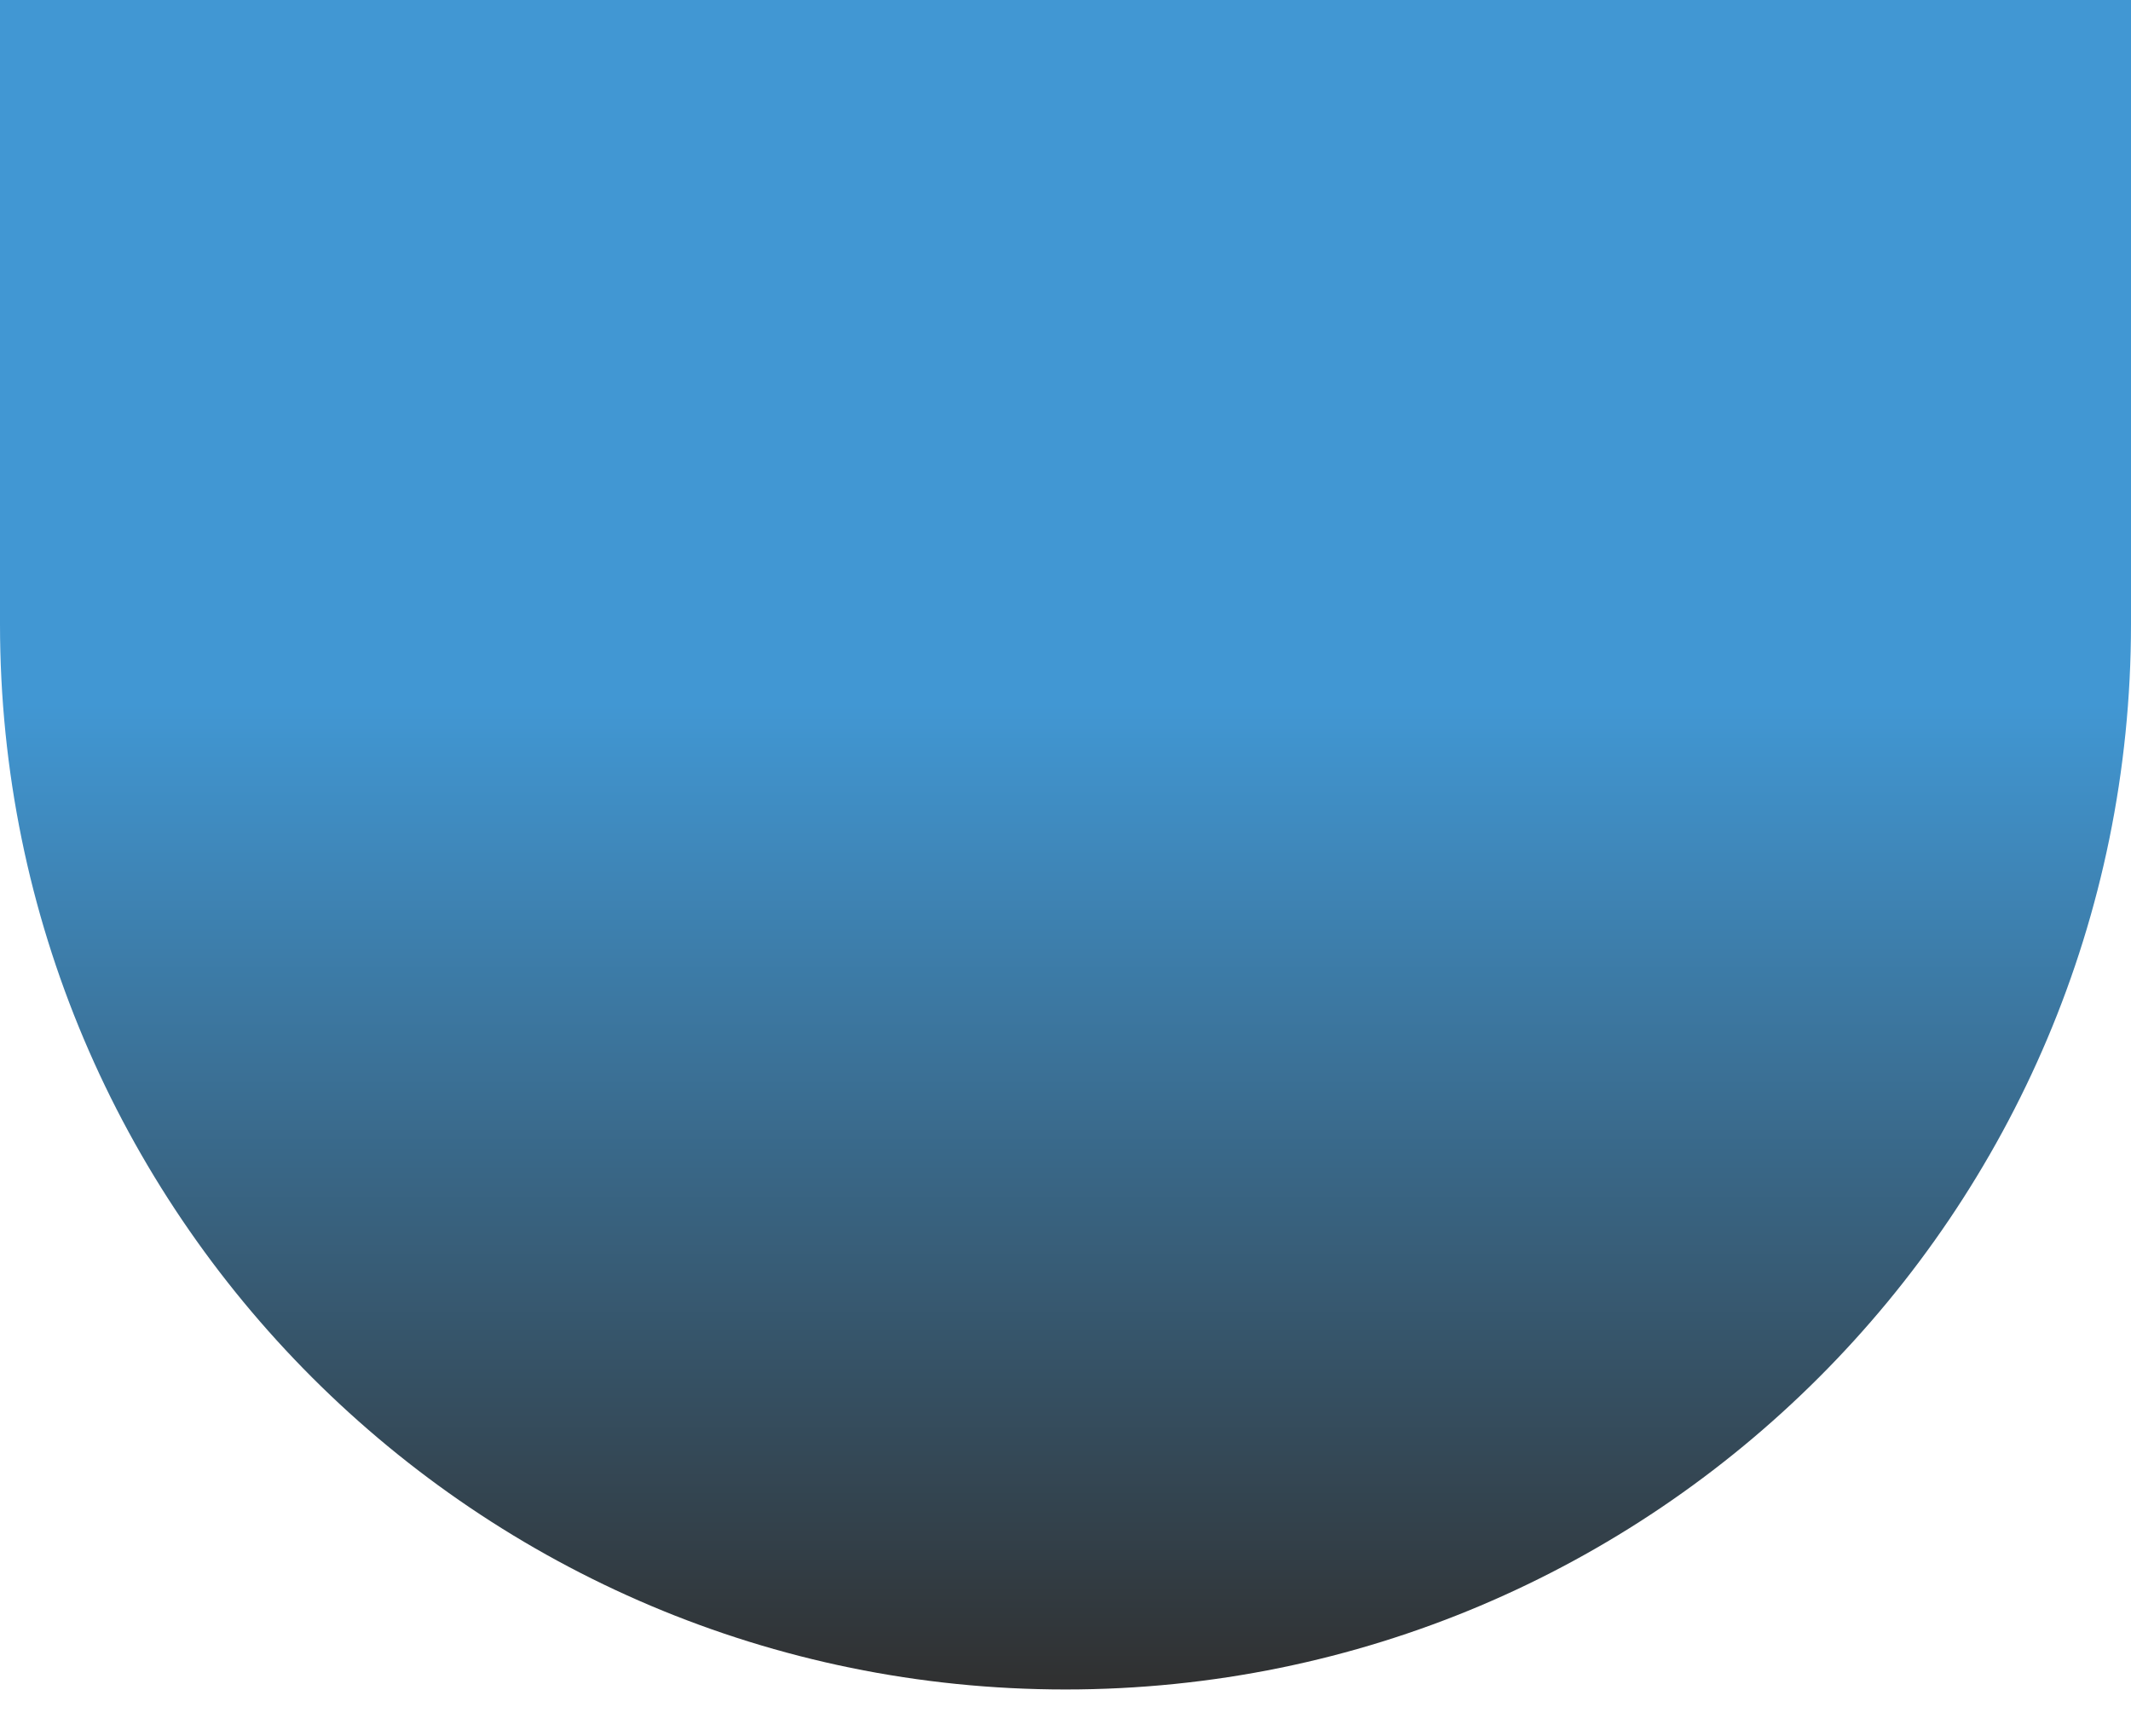<svg width="27" height="22" viewBox="0 0 27 22" fill="none" xmlns="http://www.w3.org/2000/svg">
<path d="M0 0H27V7.91C27 15.365 20.956 21.41 13.5 21.41C6.044 21.41 0 15.365 0 7.91V0Z" fill="url(#paint0_linear_2822_14032)"/>
<defs>
<linearGradient id="paint0_linear_2822_14032" x1="13.5" y1="0" x2="13.5" y2="21.41" gradientUnits="userSpaceOnUse">
<stop offset="0.417" stop-color="#4197D3"/>
<stop offset="1" stop-color="#303030"/>
</linearGradient>
</defs>
</svg>
